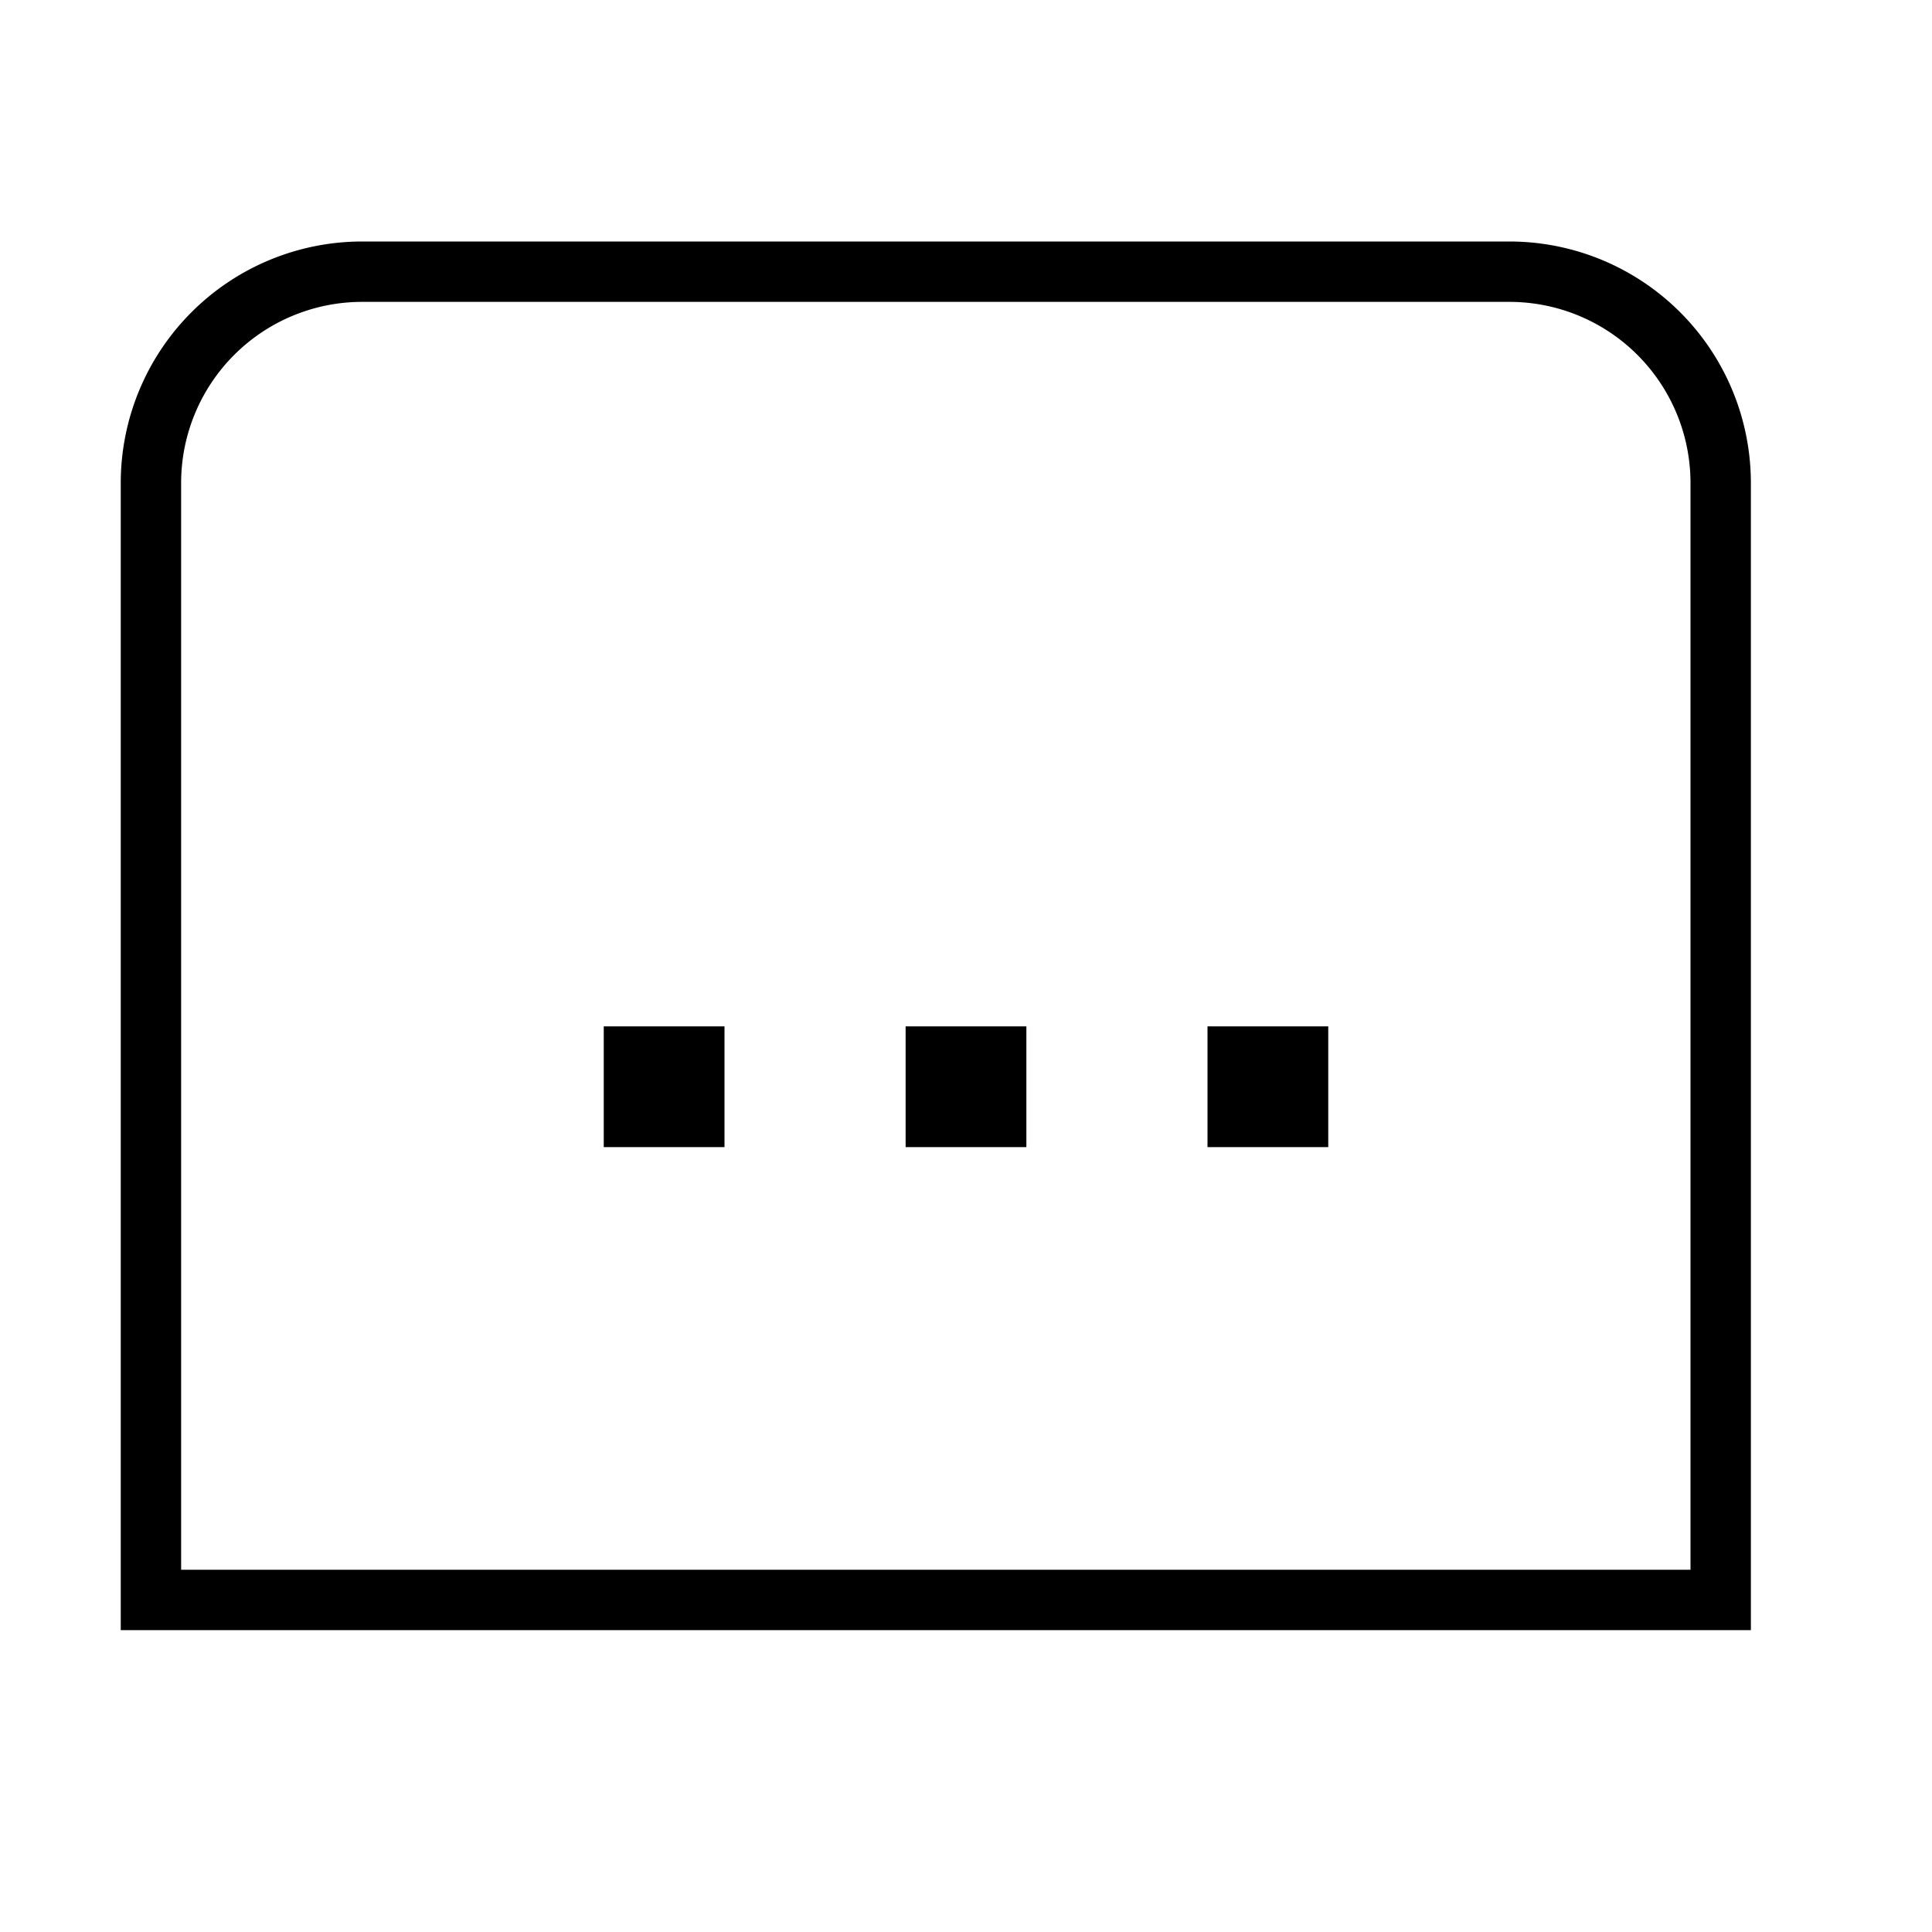 <svg xmlns="http://www.w3.org/2000/svg" width="32" height="32" viewBox="0 0 32 32">
  <path d="M 2.5,26.5   h 26   v -18.5   a 3.5,3.5 0 0,0 -3.5,-3.5   h -19   a 3.5,3.5 0 0,0 -3.5,3.5   v 18.5   Z" stroke="#000" stroke-width="1" fill="none"/>
  <path d="M 10,18   h 2   m 3,0   h 2   m 3,0   h 2" stroke="#000" stroke-width="2" fill="none"/>
</svg>
